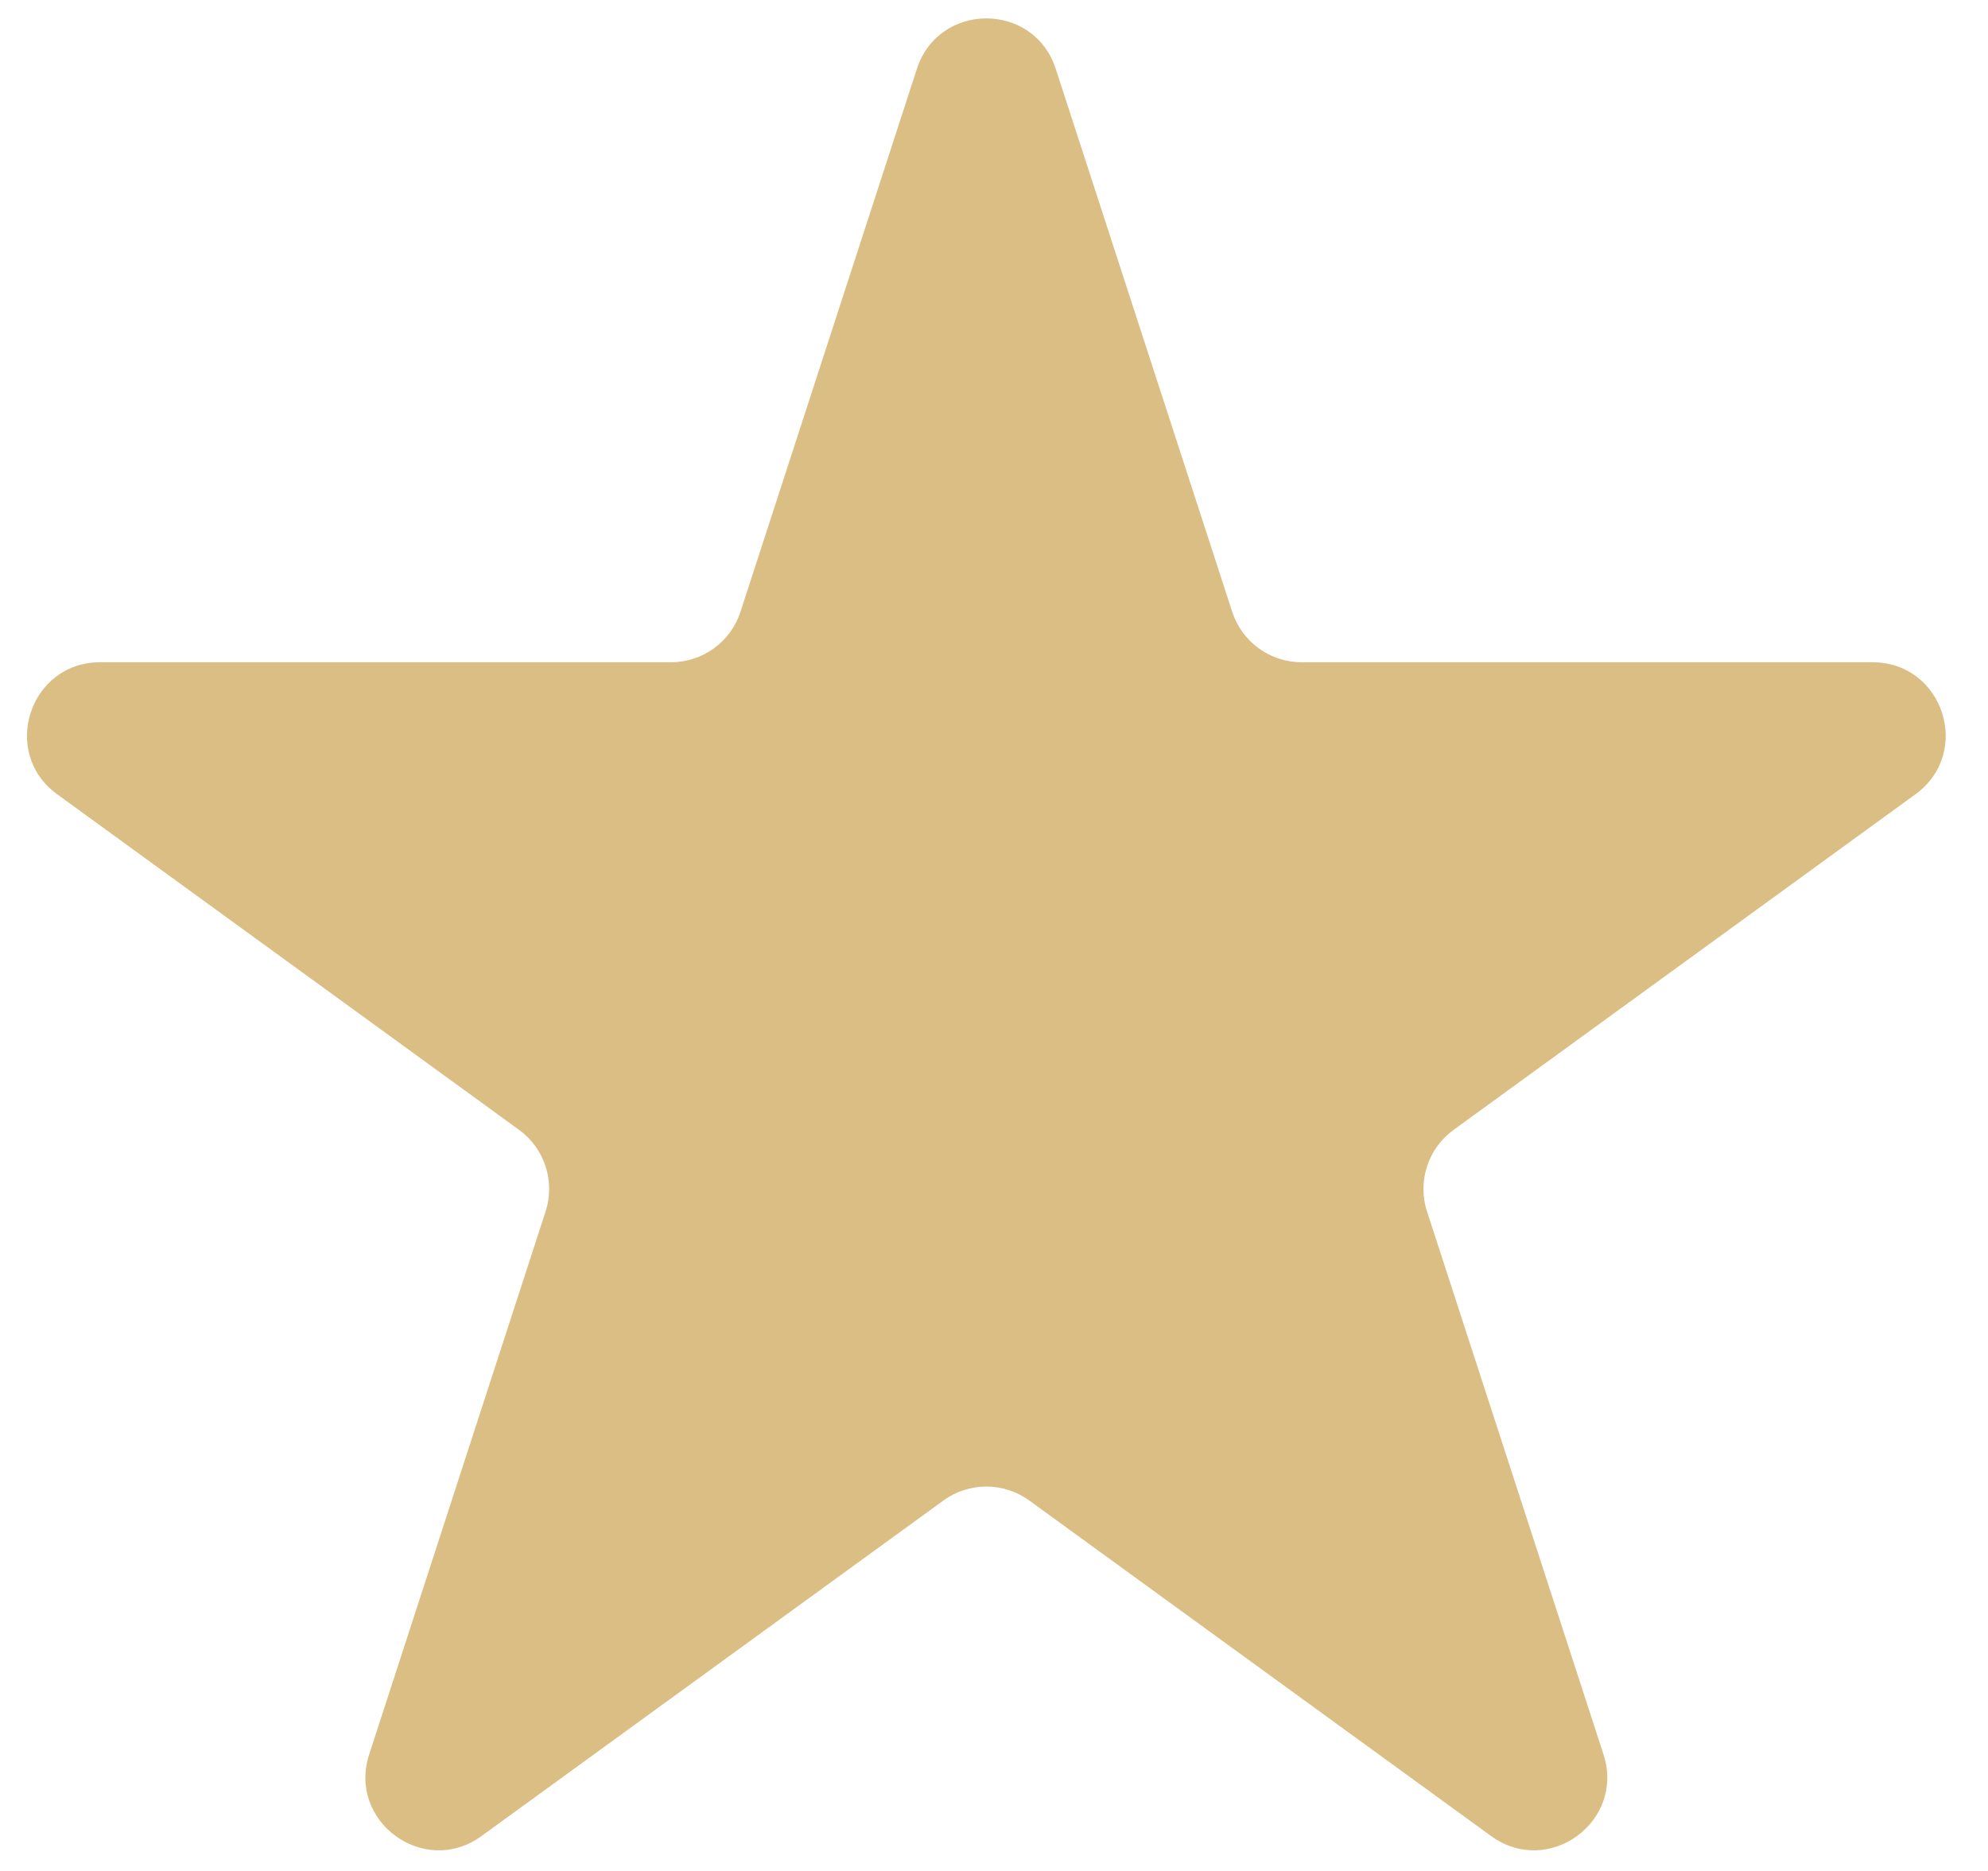 <svg width="34" height="32" viewBox="0 0 34 32" fill="none" xmlns="http://www.w3.org/2000/svg">
<path d="M15.681 1.178C16.055 0.027 17.683 0.027 18.056 1.178L21.074 10.464C21.241 10.979 21.72 11.327 22.261 11.327H32.026C33.235 11.327 33.738 12.875 32.759 13.585L24.86 19.325C24.422 19.643 24.239 20.206 24.406 20.721L27.424 30.007C27.797 31.158 26.481 32.114 25.502 31.403L17.603 25.664C17.165 25.346 16.573 25.346 16.135 25.664L8.235 31.403C7.257 32.114 5.94 31.158 6.314 30.007L9.331 20.721C9.498 20.206 9.315 19.643 8.878 19.325L0.978 13.585C-0 12.875 0.503 11.327 1.712 11.327H11.476C12.017 11.327 12.497 10.979 12.664 10.464L15.681 1.178Z" fill="#DBBE83"/>
</svg>
